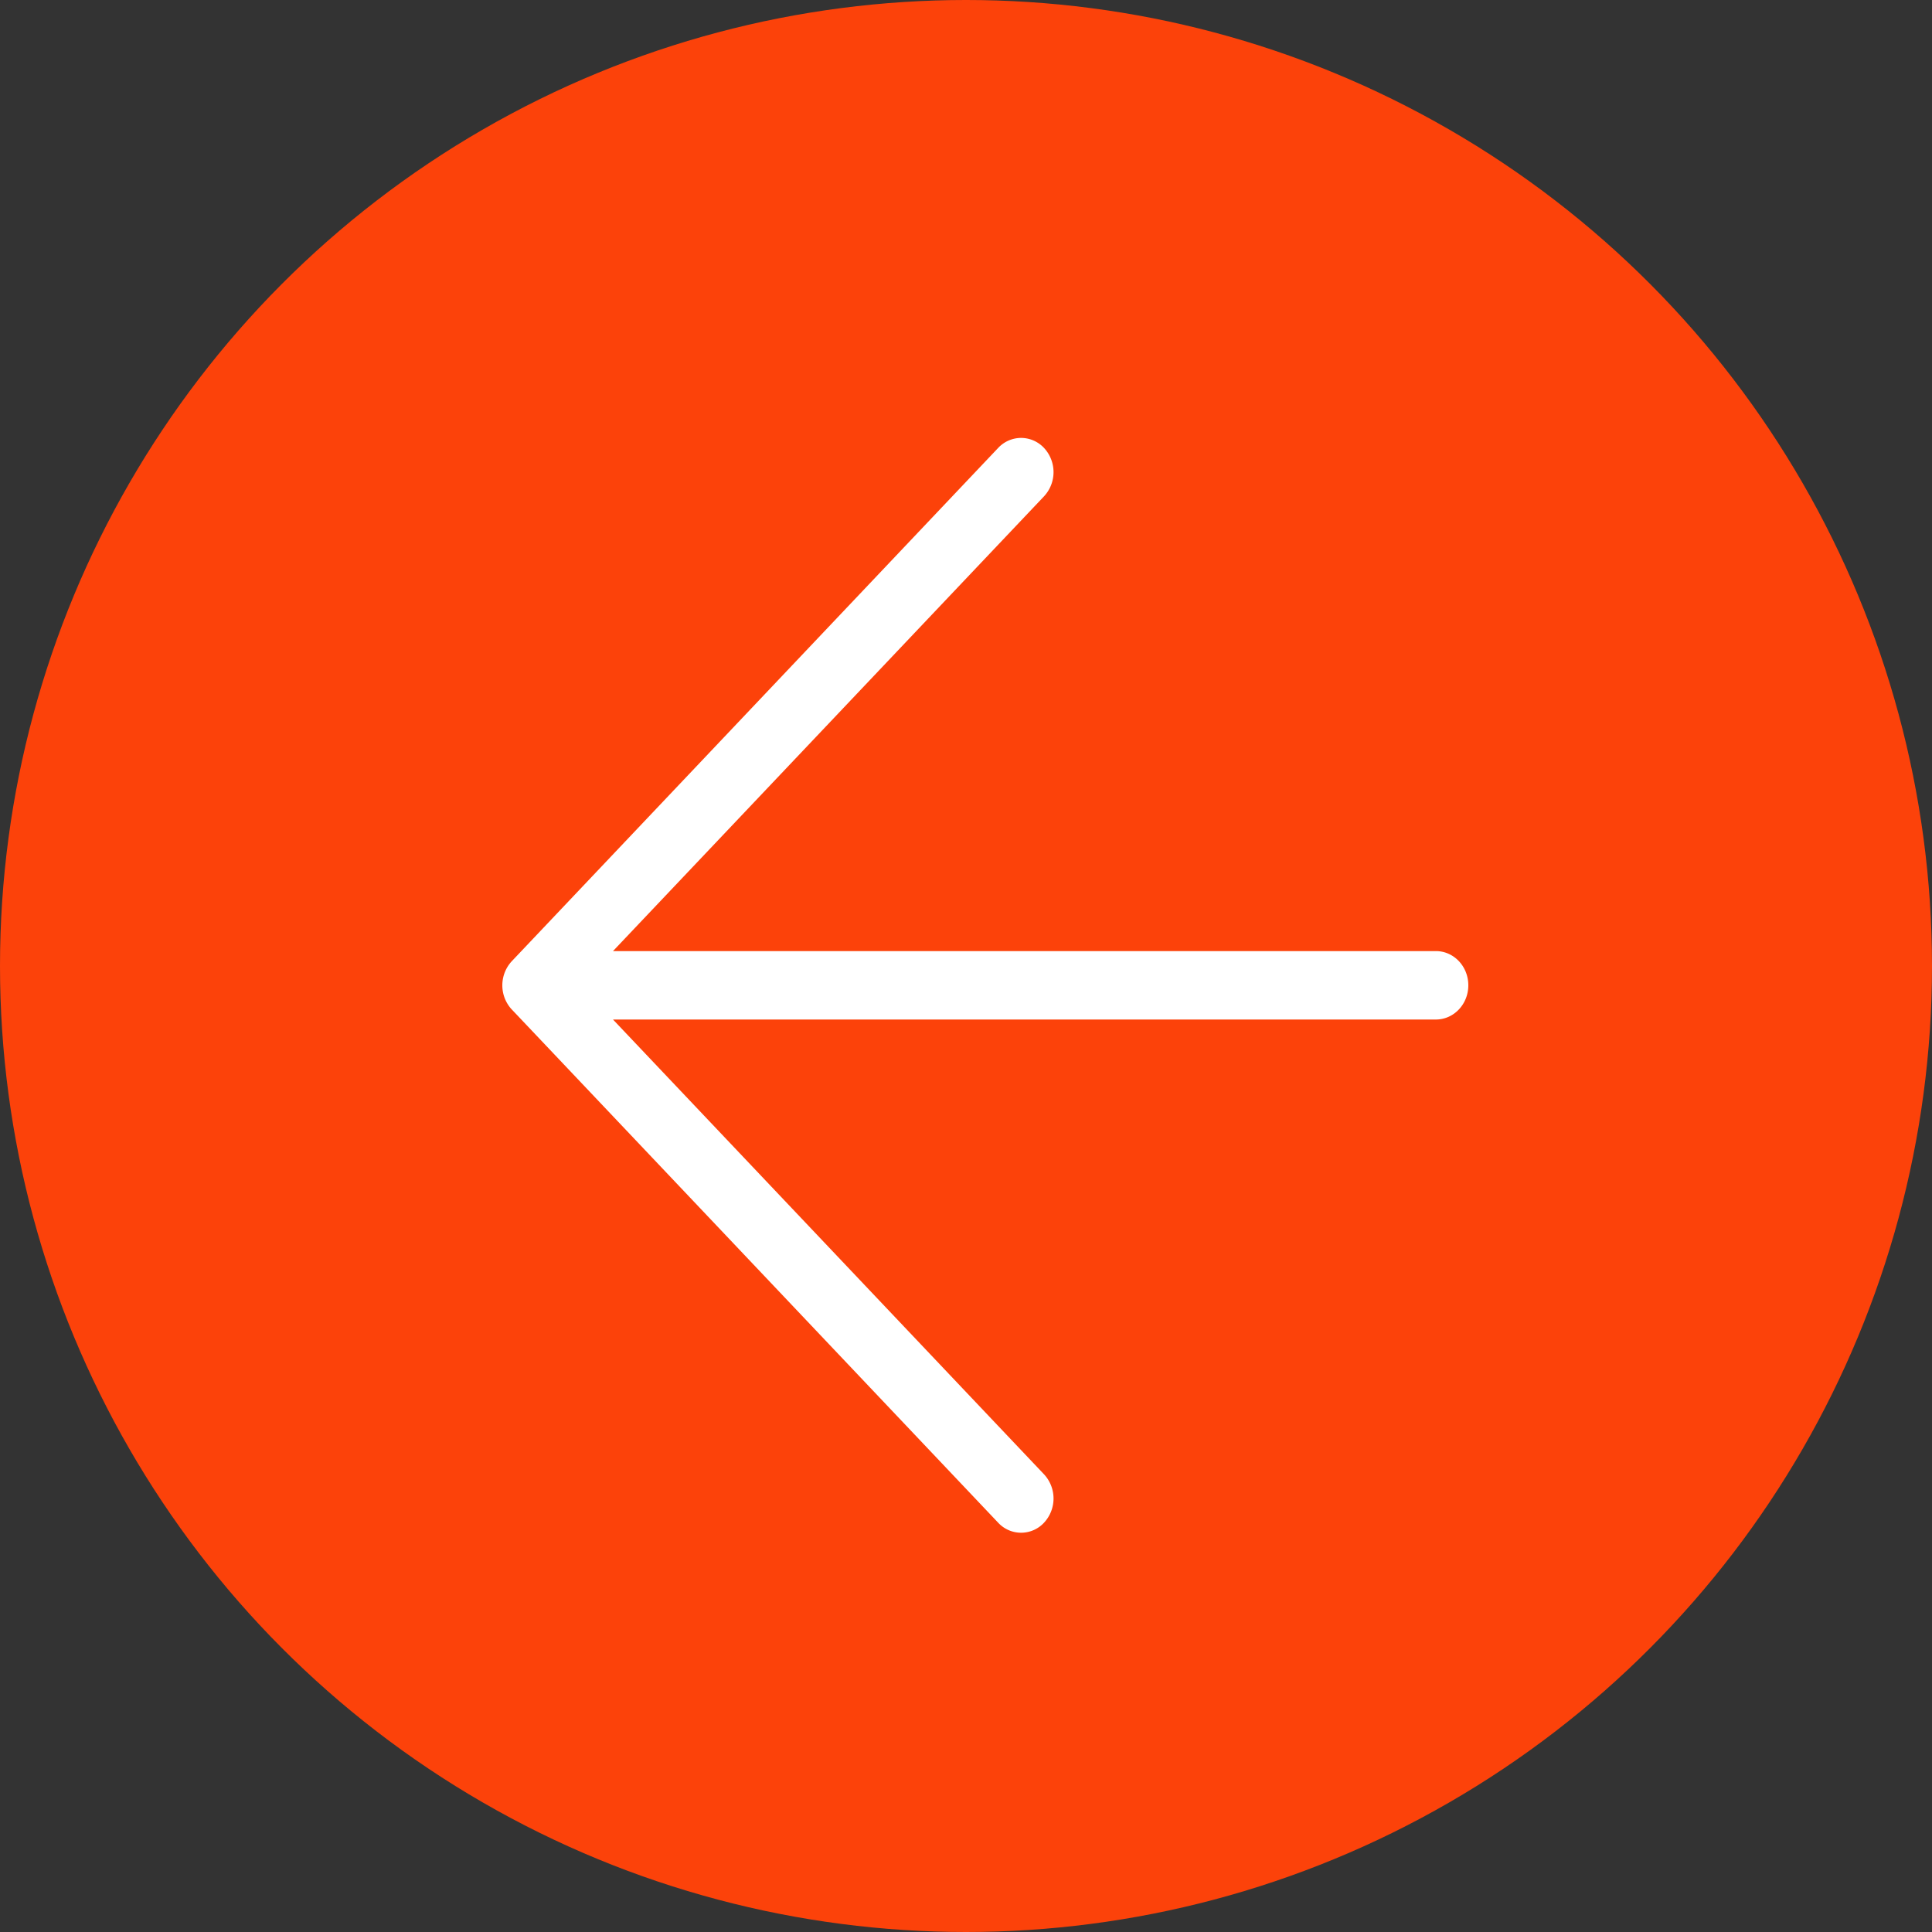 <svg width="60" height="60" fill="none" xmlns="http://www.w3.org/2000/svg"><rect width="100%" height="100%" fill="#333333" stroke="none"/><circle cx="30" cy="30" transform="rotate(-180 30 30)" fill="#FC420A" r="30"/><path d="M15.895 31.351l15.104 15.938a.97.97 0 001.424 0 1.104 1.104 0 000-1.503L19.037 31.662h25.556c.556 0 1.007-.475 1.007-1.062 0-.588-.45-1.063-1.007-1.063H19.037l13.386-14.123a1.104 1.104 0 000-1.503.978.978 0 00-.712-.311.978.978 0 00-.712.311L15.895 29.85a1.104 1.104 0 000 1.502z" fill="#fff"/></svg>